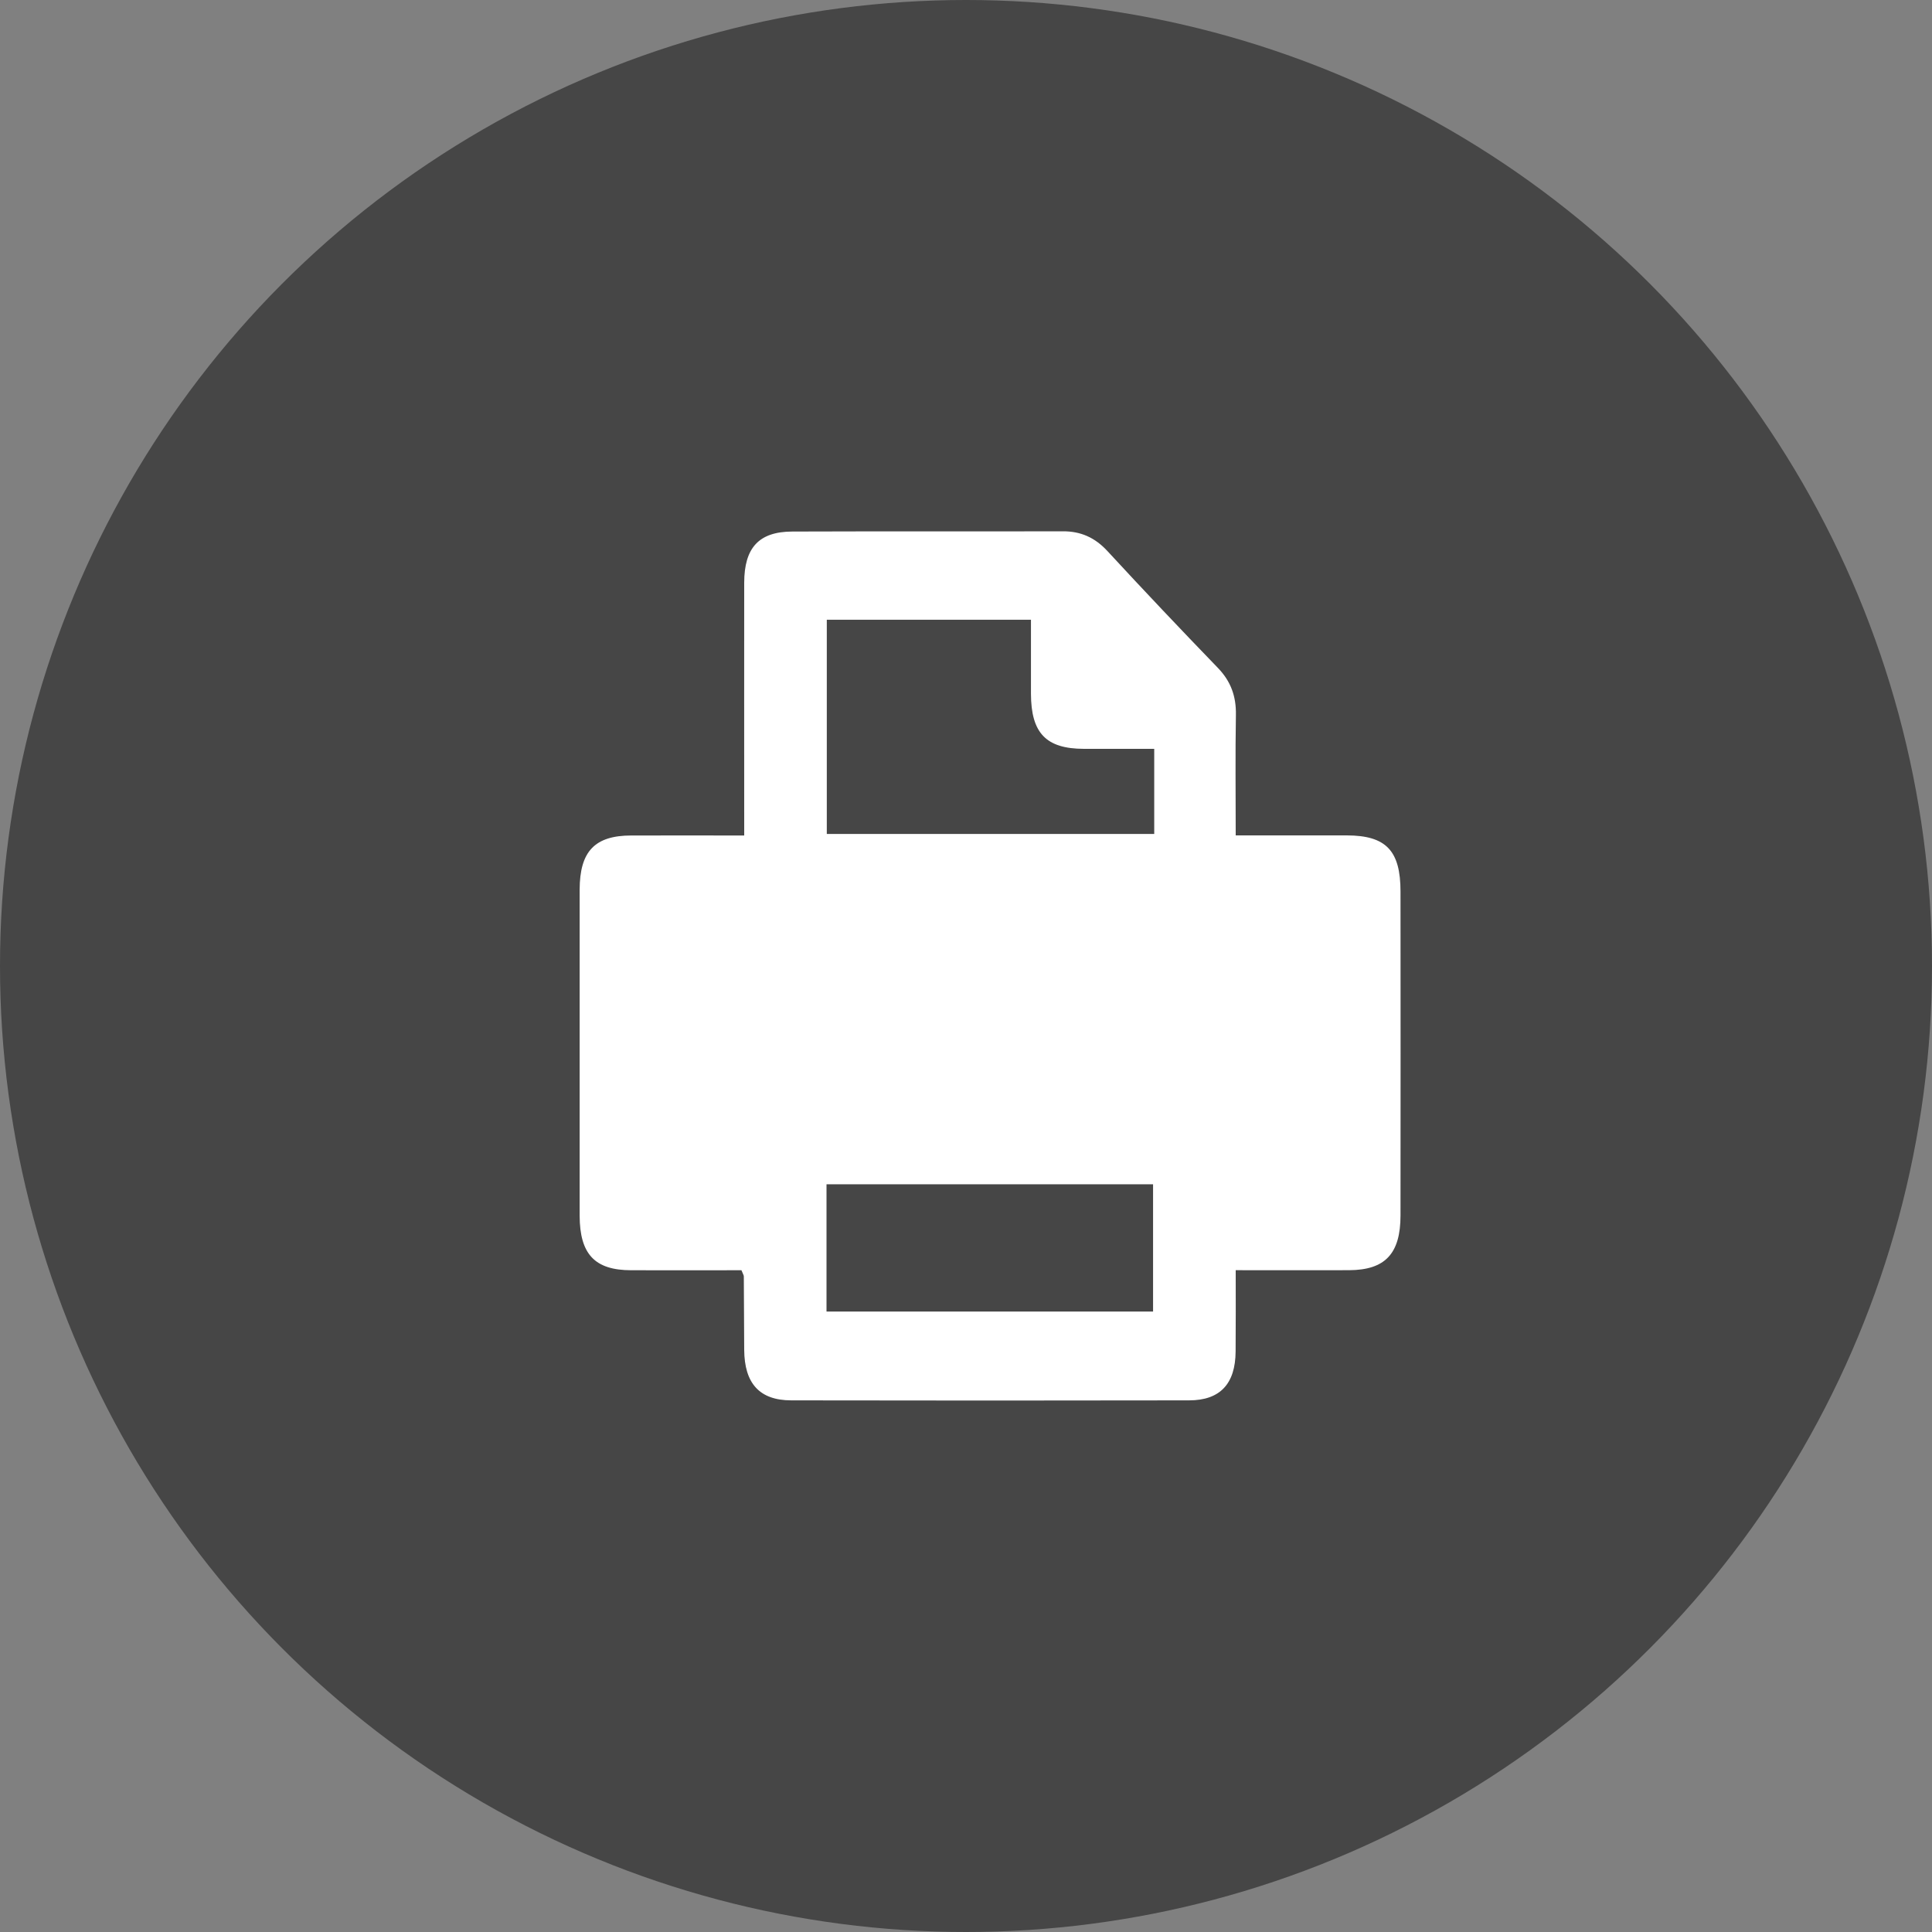 <svg width="40" height="40" viewBox="0 0 40 40" fill="none" xmlns="http://www.w3.org/2000/svg">
<rect x="0" y="0" width="40" height="40" fill="#808080" stroke="none"/>
<circle cx="20" cy="20" r="20" fill="#464646"/>
<g clip-path="url(#clip0_0_850)">
<path d="M15.351 26.299C14.585 26.299 13.826 26.301 13.068 26.299C12.316 26.298 12.003 25.969 12.001 25.168C12 22.918 12 20.669 12.001 18.421C12.003 17.623 12.316 17.299 13.071 17.298C13.829 17.296 14.588 17.298 15.408 17.298C15.408 17.128 15.408 16.979 15.408 16.831C15.408 15.243 15.406 13.655 15.408 12.065C15.409 11.339 15.713 11.007 16.405 11.005C18.273 10.998 20.139 11.005 22.005 11C22.373 10.998 22.669 11.128 22.929 11.41C23.682 12.226 24.445 13.031 25.216 13.829C25.482 14.105 25.596 14.415 25.588 14.806C25.574 15.619 25.584 16.43 25.584 17.296C26.375 17.296 27.13 17.296 27.885 17.296C28.696 17.298 28.996 17.61 28.996 18.459C28.998 20.695 28.998 22.93 28.996 25.163C28.996 25.957 28.678 26.294 27.933 26.298C27.164 26.301 26.395 26.298 25.584 26.298C25.584 26.893 25.587 27.437 25.582 27.982C25.577 28.651 25.261 28.993 24.618 28.993C21.872 28.998 19.126 28.998 16.381 28.993C15.726 28.992 15.412 28.643 15.408 27.945C15.404 27.439 15.403 26.933 15.4 26.428C15.401 26.404 15.382 26.379 15.351 26.299ZM17.118 17.266C19.389 17.266 21.631 17.266 23.897 17.266C23.897 16.956 23.897 16.676 23.897 16.396C23.897 16.108 23.897 15.818 23.897 15.504C23.372 15.504 22.906 15.504 22.441 15.504C21.658 15.502 21.347 15.179 21.345 14.363C21.344 13.851 21.345 13.336 21.345 12.831C19.898 12.831 18.518 12.831 17.118 12.831C17.118 14.314 17.118 15.771 17.118 17.266ZM17.112 27.154C19.387 27.154 21.628 27.154 23.873 27.154C23.873 26.259 23.873 25.396 23.873 24.519C21.607 24.519 19.366 24.519 17.112 24.519C17.112 25.406 17.112 26.259 17.112 27.154Z" fill="white"/>
</g>
<defs>
<clipPath id="clip0_0_850">
<rect width="17" height="18" fill="white" transform="translate(12 11)"/>
</clipPath>
</defs>
</svg>
